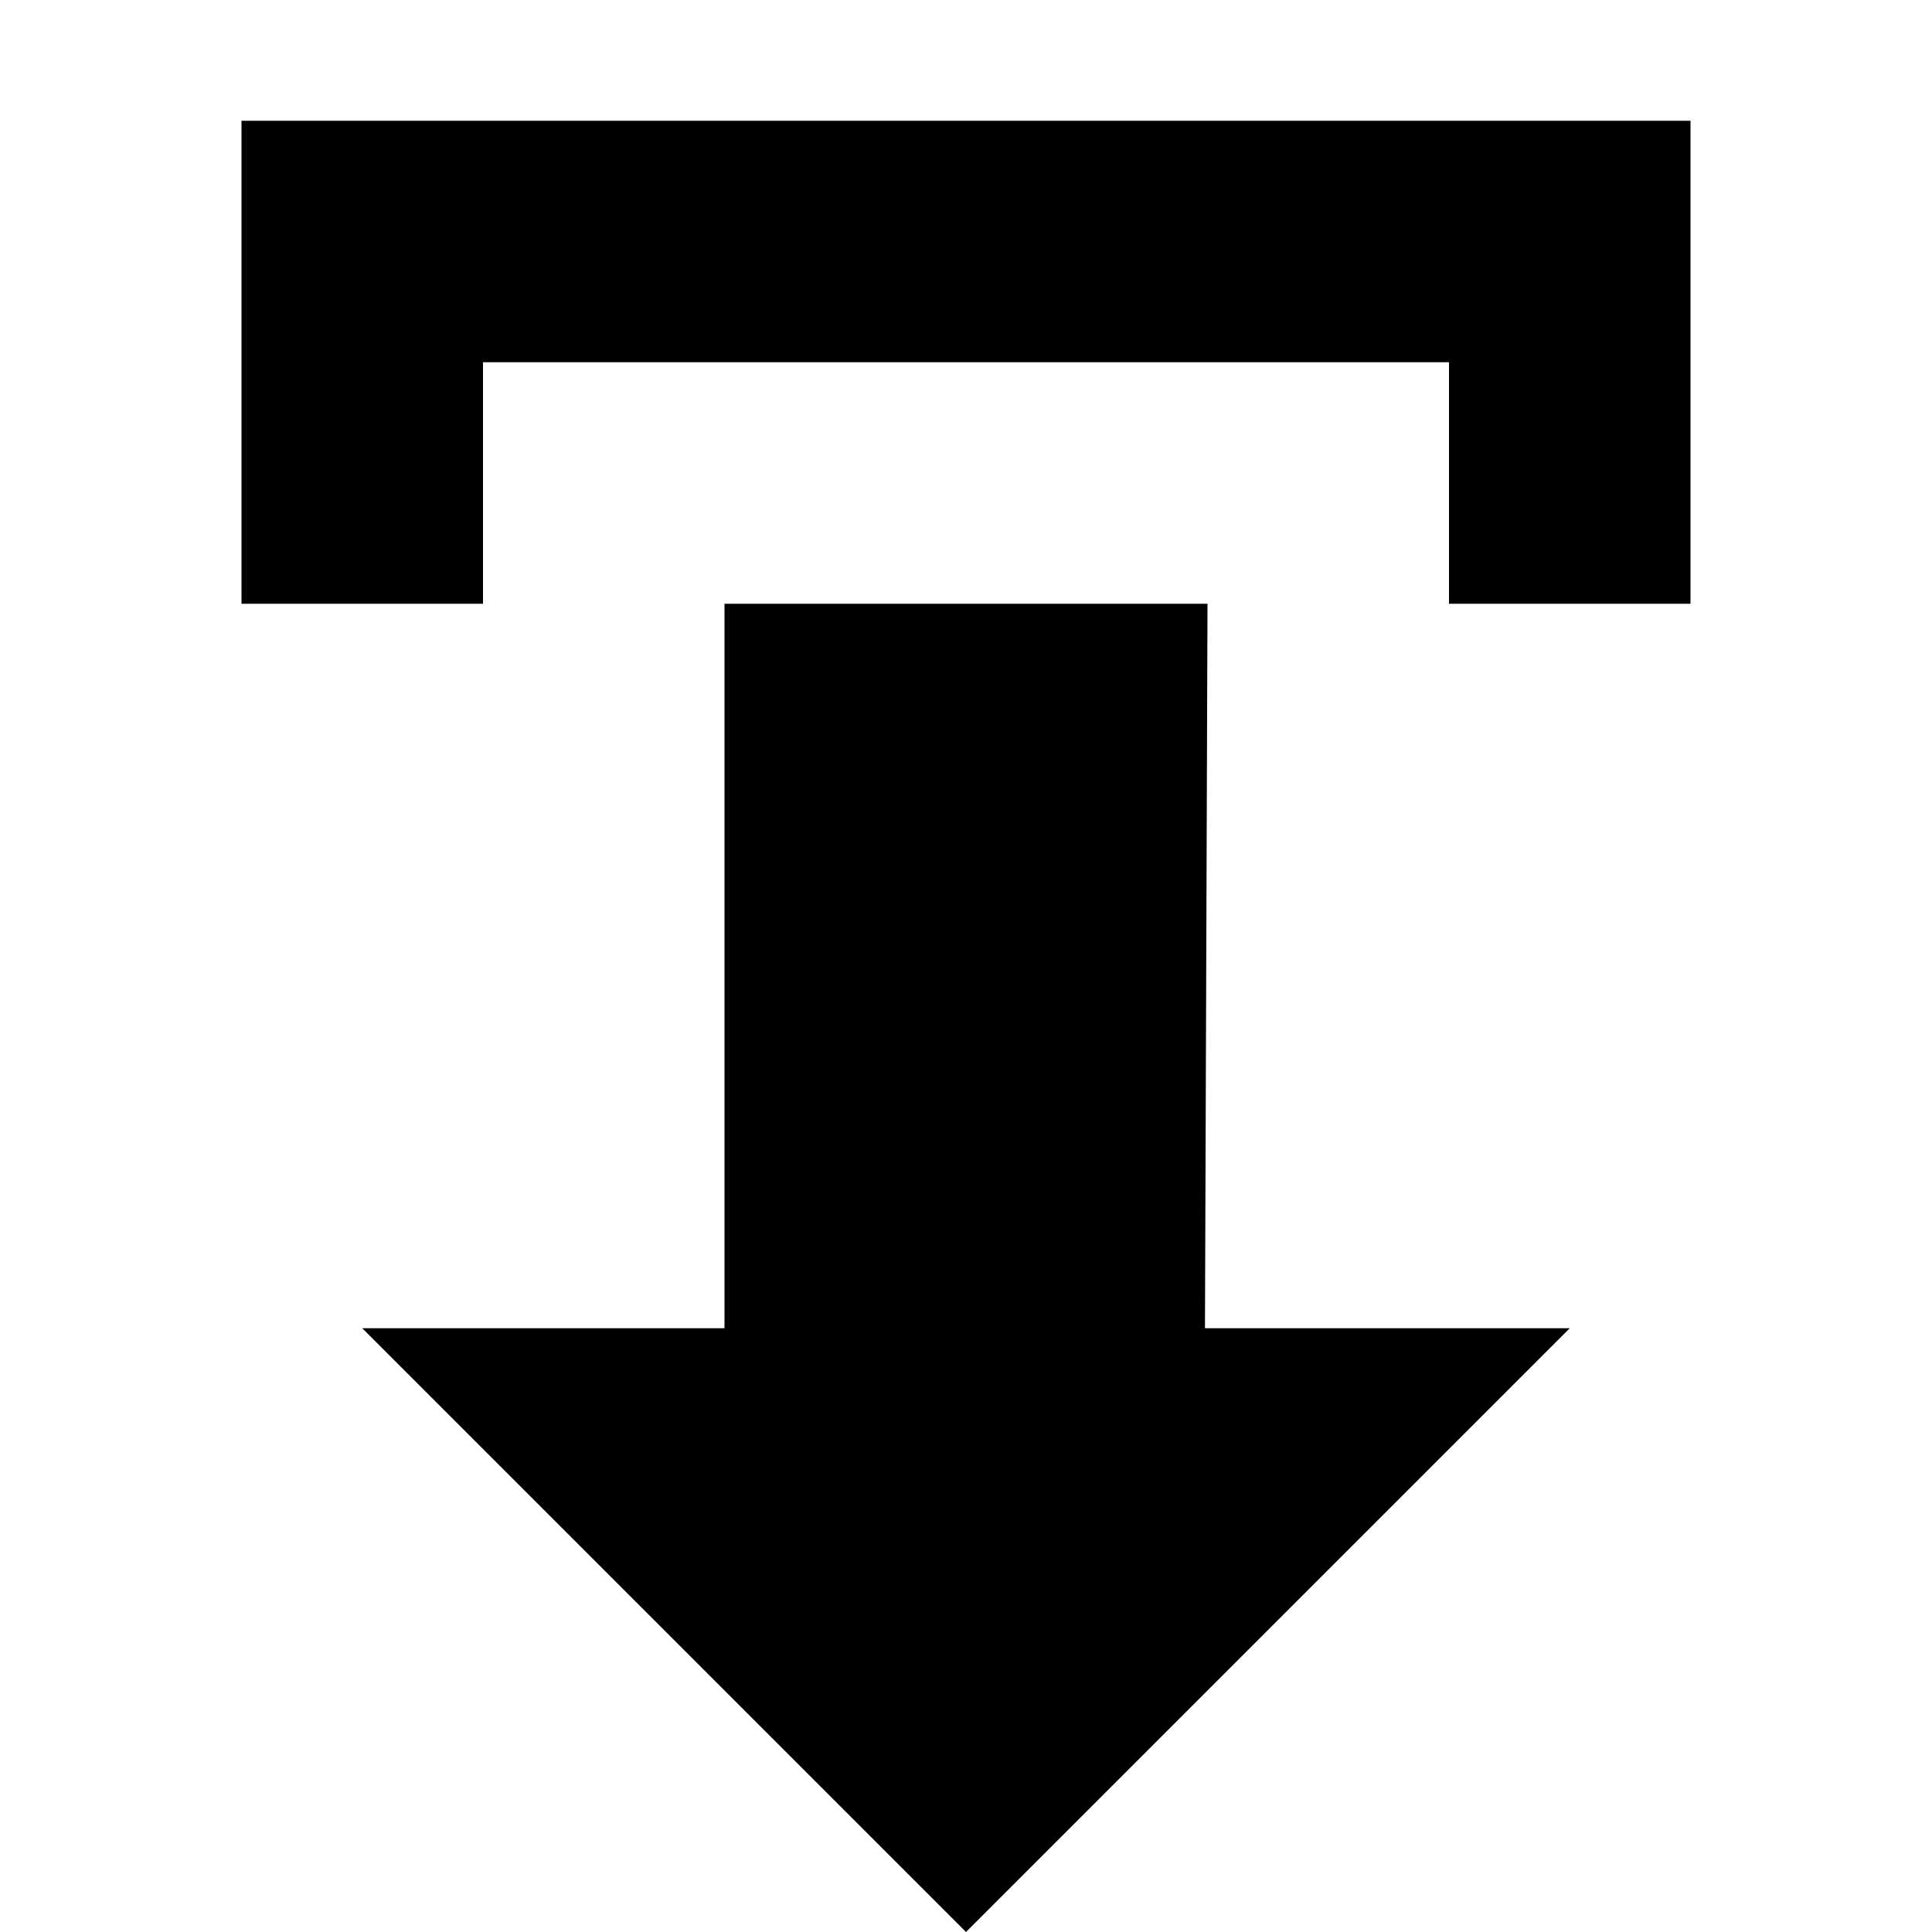 <!-- icon_upload icon -->
<svg xmlns="http://www.w3.org/2000/svg" viewBox="0 -64 1024 1024">
  <path d="M192 640h192v-384h256l-1.344 384h193.344l-320 320zM768 128h-512v128h-128v-256h768v256h-128z"/>
</svg>
